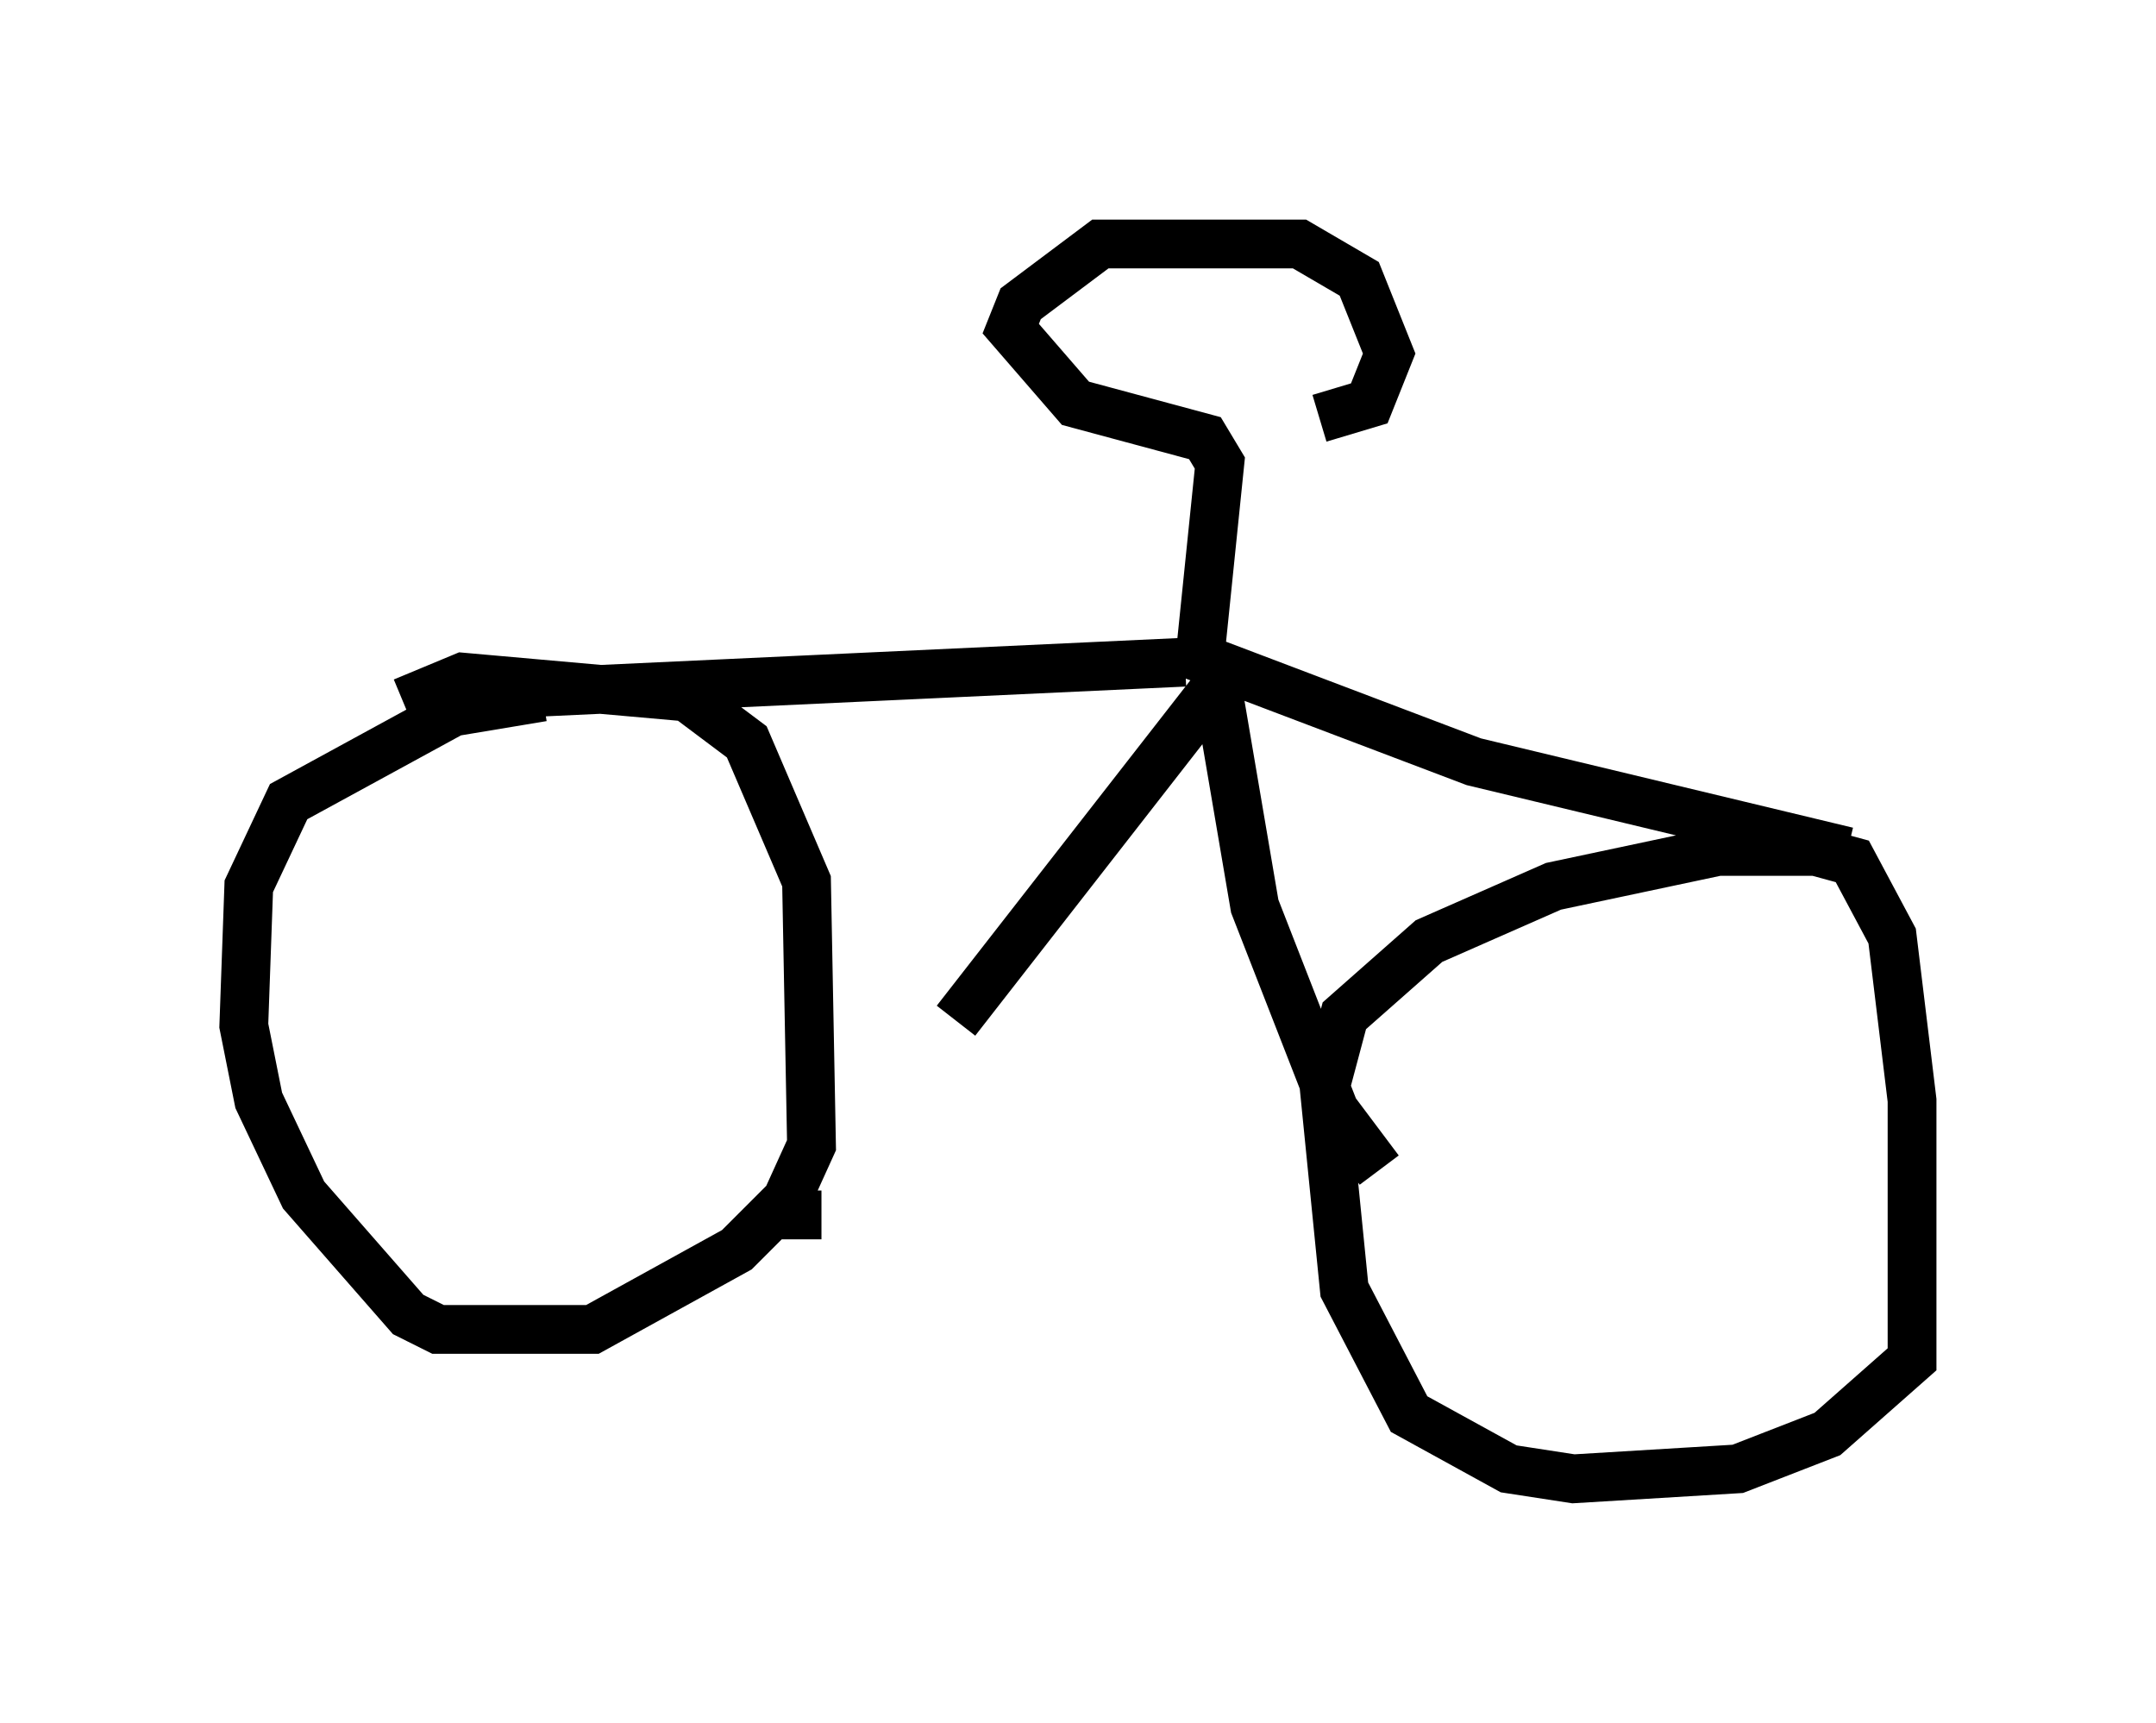 <?xml version="1.0" encoding="utf-8" ?>
<svg baseProfile="full" height="35.317" version="1.1" width="44.198" xmlns="http://www.w3.org/2000/svg" xmlns:ev="http://www.w3.org/2001/xml-events" xmlns:xlink="http://www.w3.org/1999/xlink"><defs /><rect fill="white" height="35.317" width="44.198" x="0" y="0" /><path d="M17.352, 24.702 m2.246, -3.777 l5.41, -6.942 m-0.715, -0.408 l-13.169, 0.613 m13.781, -0.408 l0.817, 4.798 1.633, 4.185 l0.919, 1.225 m-3.981, -10.617 l5.921, 2.246 7.656, 1.838 m-26.746, -3.165 l-1.838, 0.306 -3.369, 1.838 l-0.817, 1.735 -0.102, 2.858 l0.306, 1.531 0.919, 1.94 l2.144, 2.45 0.613, 0.306 l3.165, 0.0 2.96, -1.633 l1.021, -1.021 0.51, -1.123 l-0.102, -5.41 -1.225, -2.858 l-1.225, -0.919 -4.594, -0.408 l-1.225, 0.51 m8.575, 10.515 l-1.021, 0.0 m21.642, -7.452 l-2.246, 0.0 -3.369, 0.715 l-2.552, 1.123 -1.735, 1.531 l-0.408, 1.531 0.408, 4.083 l1.327, 2.552 2.042, 1.123 l1.327, 0.204 3.369, -0.204 l1.838, -0.715 1.735, -1.531 l0.0, -5.308 -0.408, -3.369 l-0.817, -1.531 -1.123, -0.306 m-12.25, -3.879 l0.408, -3.981 -0.306, -0.51 l-2.654, -0.715 -1.327, -1.531 l0.204, -0.51 1.633, -1.225 l4.083, 0.0 1.225, 0.715 l0.613, 1.531 -0.408, 1.021 l-1.021, 0.306 " fill="none" stroke="black" stroke-width="1" /></svg>